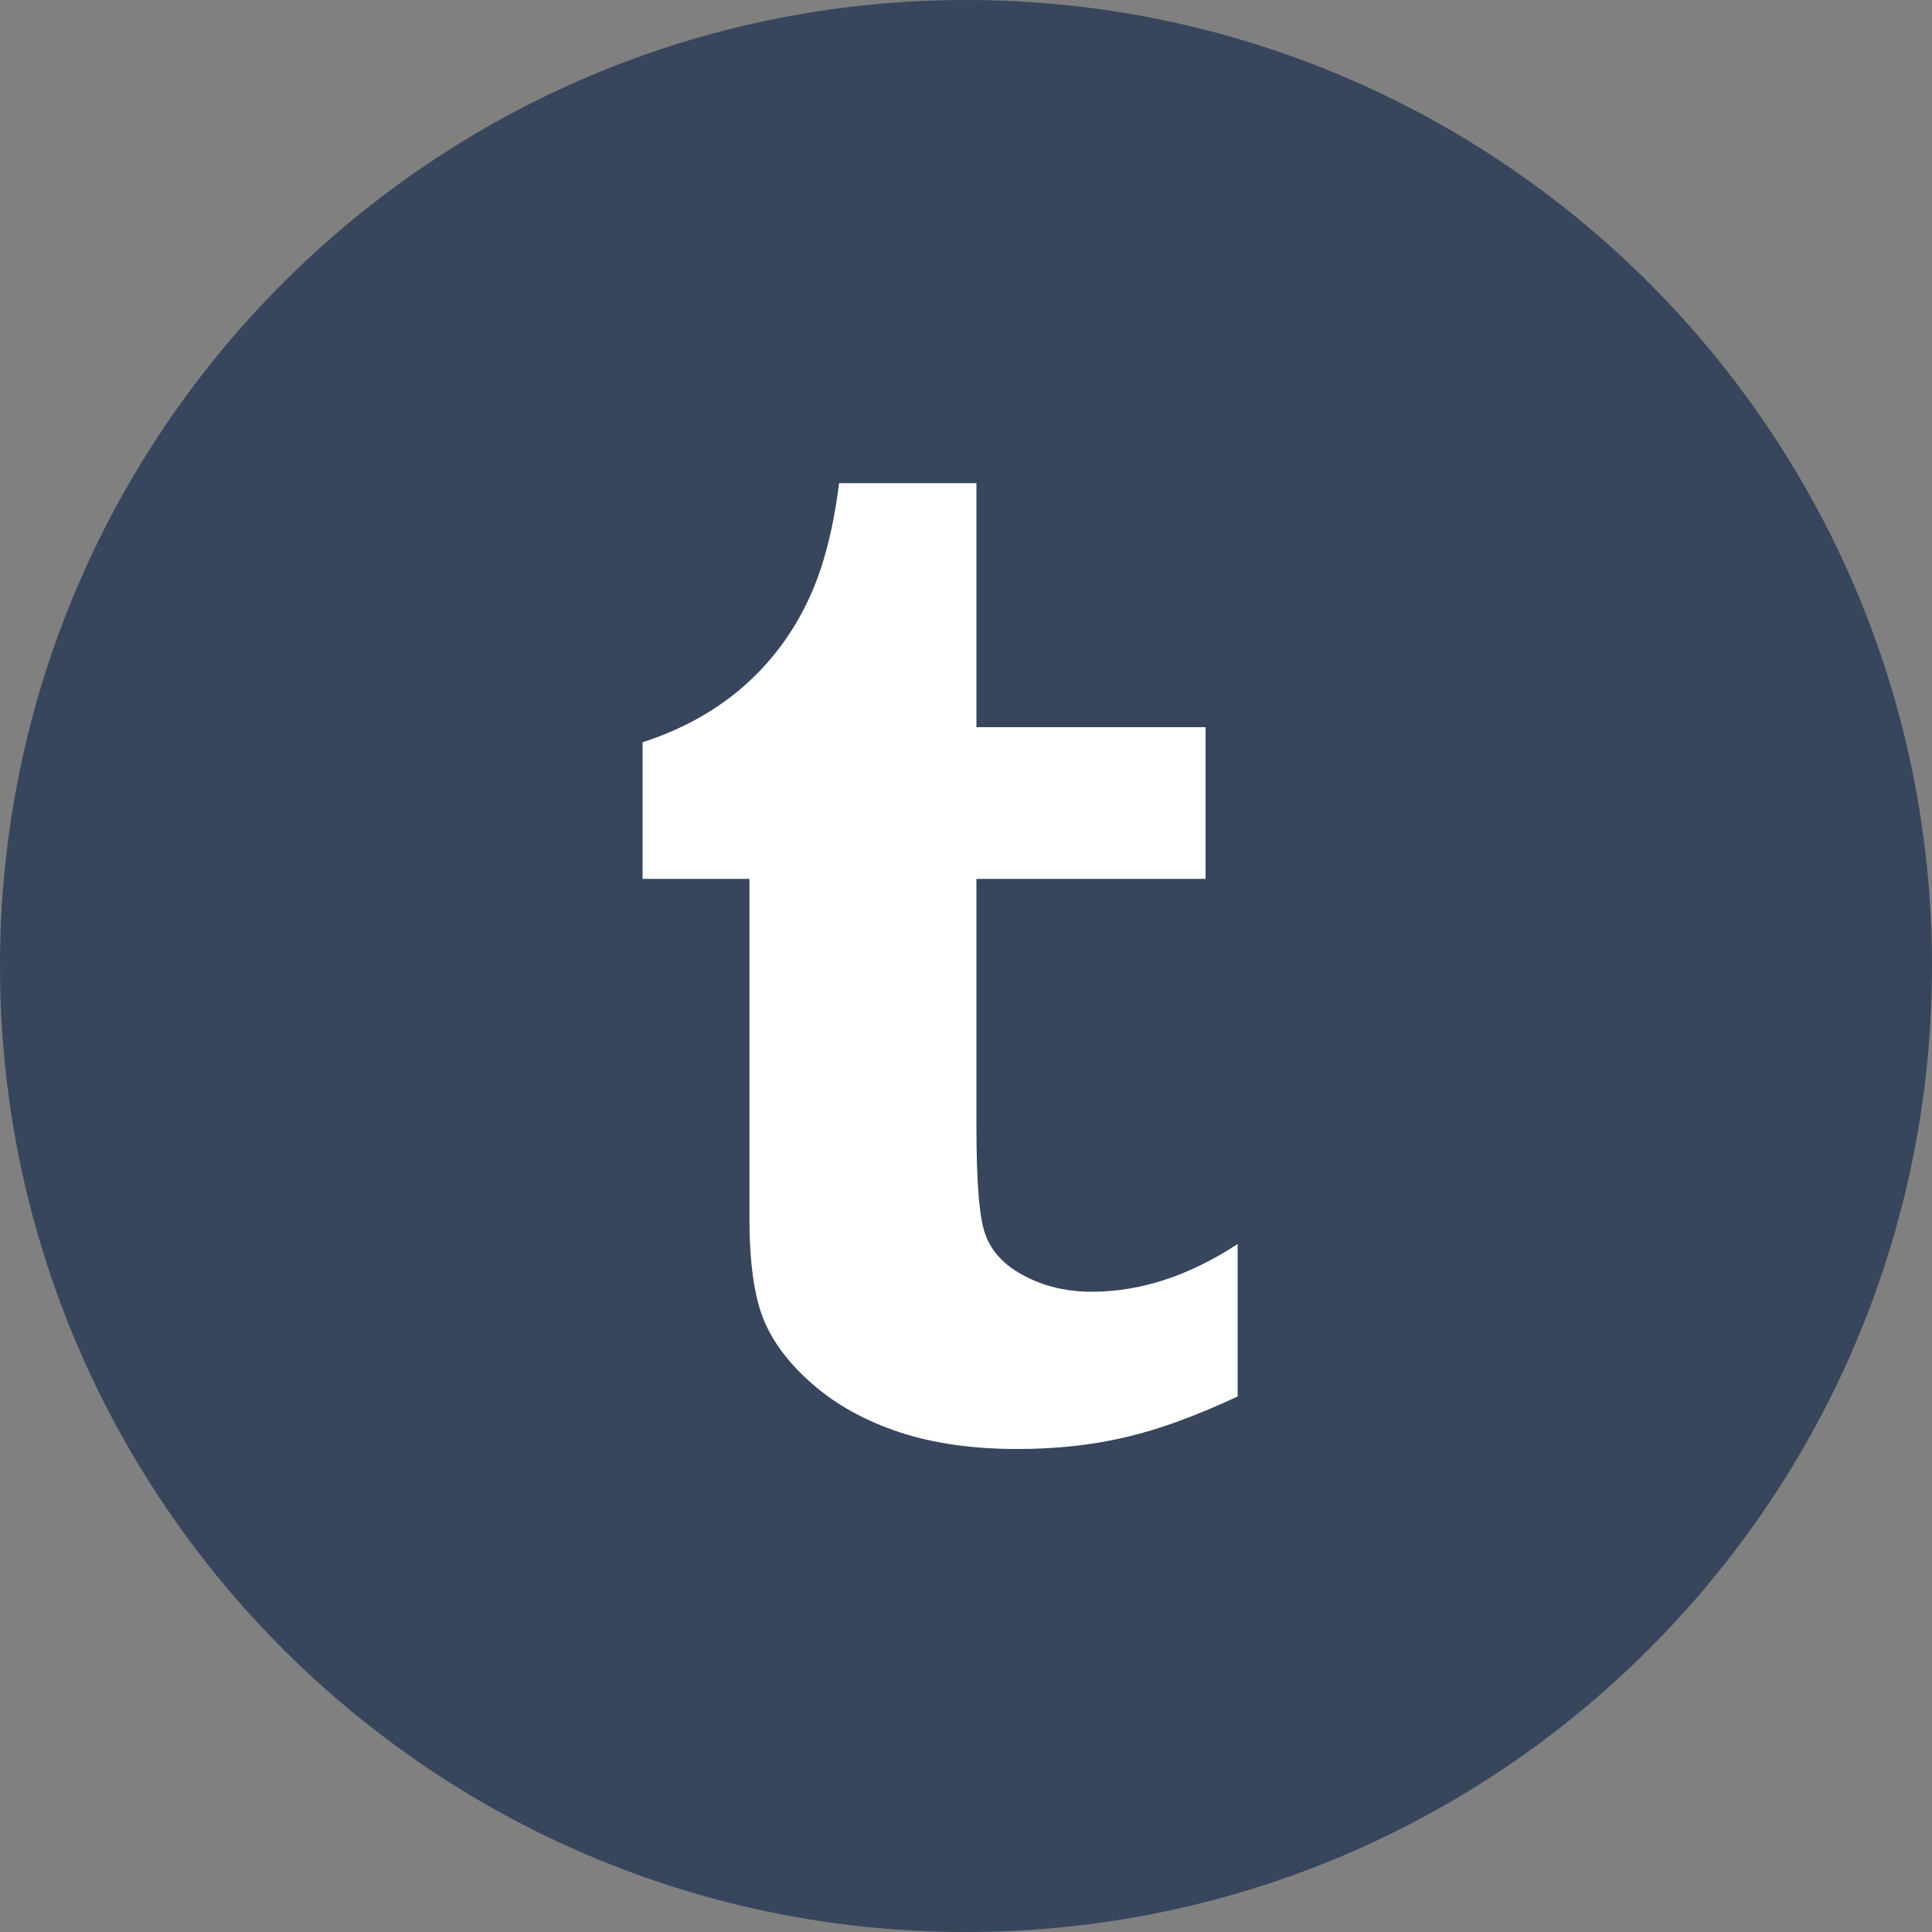 <?xml version="1.0" encoding="utf-8"?>
<!-- Generator: Adobe Illustrator 18.0.0, SVG Export Plug-In . SVG Version: 6.00 Build 0)  -->
<!DOCTYPE svg PUBLIC "-//W3C//DTD SVG 1.1//EN" "http://www.w3.org/Graphics/SVG/1.1/DTD/svg11.dtd">
<svg version="1.1" id="Layer_1" xmlns="http://www.w3.org/2000/svg" xmlns:xlink="http://www.w3.org/1999/xlink" x="0px" y="0px"
	 viewBox="0 0 1000 1000" enable-background="new 0 0 1000 1000" xml:space="preserve">
<rect x="0" y="0" width="1000" height="1000" fill="#808080" stroke="none"/>
<g>
	<path fill="#37465D" d="M500,1000c276.1,0,500-223.9,500-500C1000,223.9,776.1,0,500,0C223.9,0,0,223.9,0,500
		C0,776.1,223.9,1000,500,1000"/>
	<path fill="#FFFFFF" d="M505.4,250v126.4H624v78.5H505.4v128.2c0,29,1.5,47.6,4.6,55.8c3,8.3,8.8,14.8,17.2,19.8
		c11,6.6,23.7,9.9,37.9,9.9c25.3,0,50.5-8.3,75.5-24.7v78.9c-21.4,10-40.7,17.1-58,21.1c-17.3,4.1-36.1,6.1-56.2,6.1
		c-22.9,0-43.1-2.9-60.6-8.6c-17.5-5.8-32.6-14-44.9-24.7c-12.4-10.7-21-22.1-25.8-34.1c-4.8-12-7.2-29.5-7.2-52.3V454.9h-55.3
		v-70.7c19.7-6.4,36.5-15.6,50.5-27.4c14-11.9,25.3-26.2,33.7-43c8.5-16.7,14.3-37.9,17.5-63.7H505.4z"/>
</g>
</svg>
